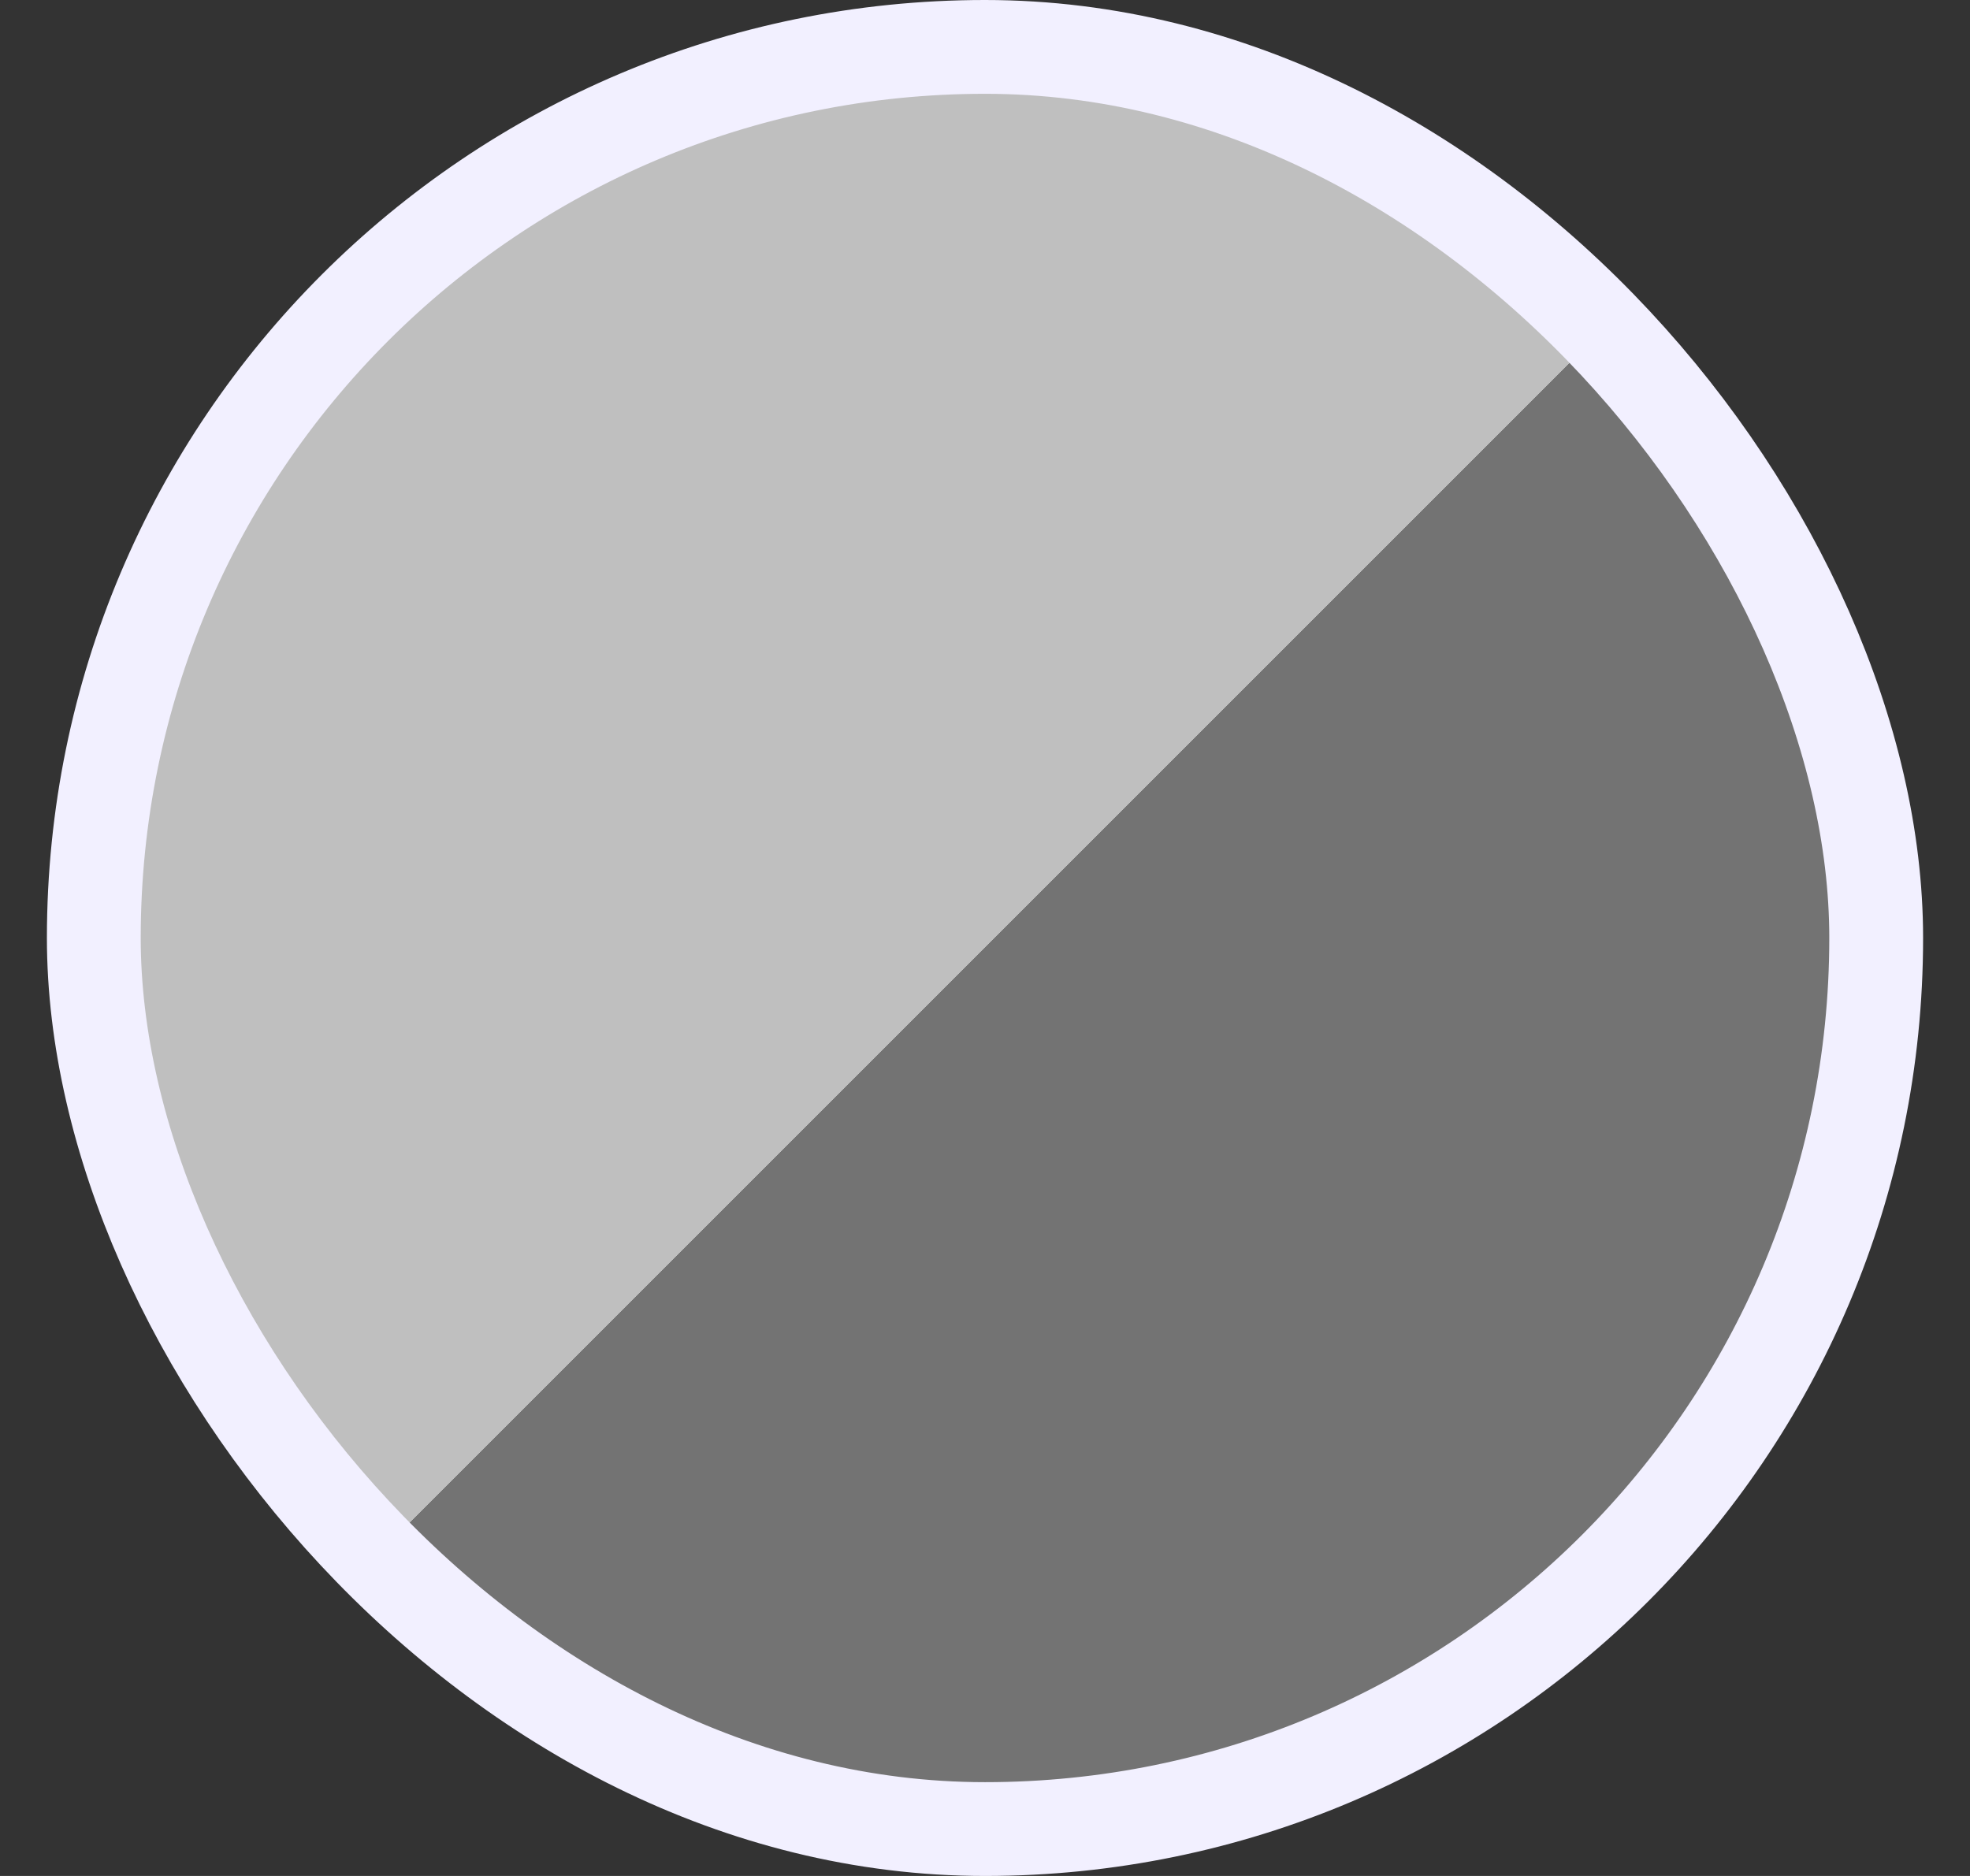 <svg width="21" height="20" viewBox="0 0 21 20" fill="none" xmlns="http://www.w3.org/2000/svg">
<rect x="0" y="0" width="21" height="20" fill="#333333" stroke="none"/>
<rect x="1" y="0.5" width="19" height="19" rx="9.5" fill="url(#paint0_linear)" stroke="#F2F0FF"/>
<defs>
<linearGradient id="paint0_linear" x1="0.5" y1="10" x2="10.5" y2="20" gradientUnits="userSpaceOnUse">
<stop offset="0.505" stop-color="#BFBFBF"/>
<stop offset="0.505" stop-color="#737373"/>
</linearGradient>
</defs>
</svg>
